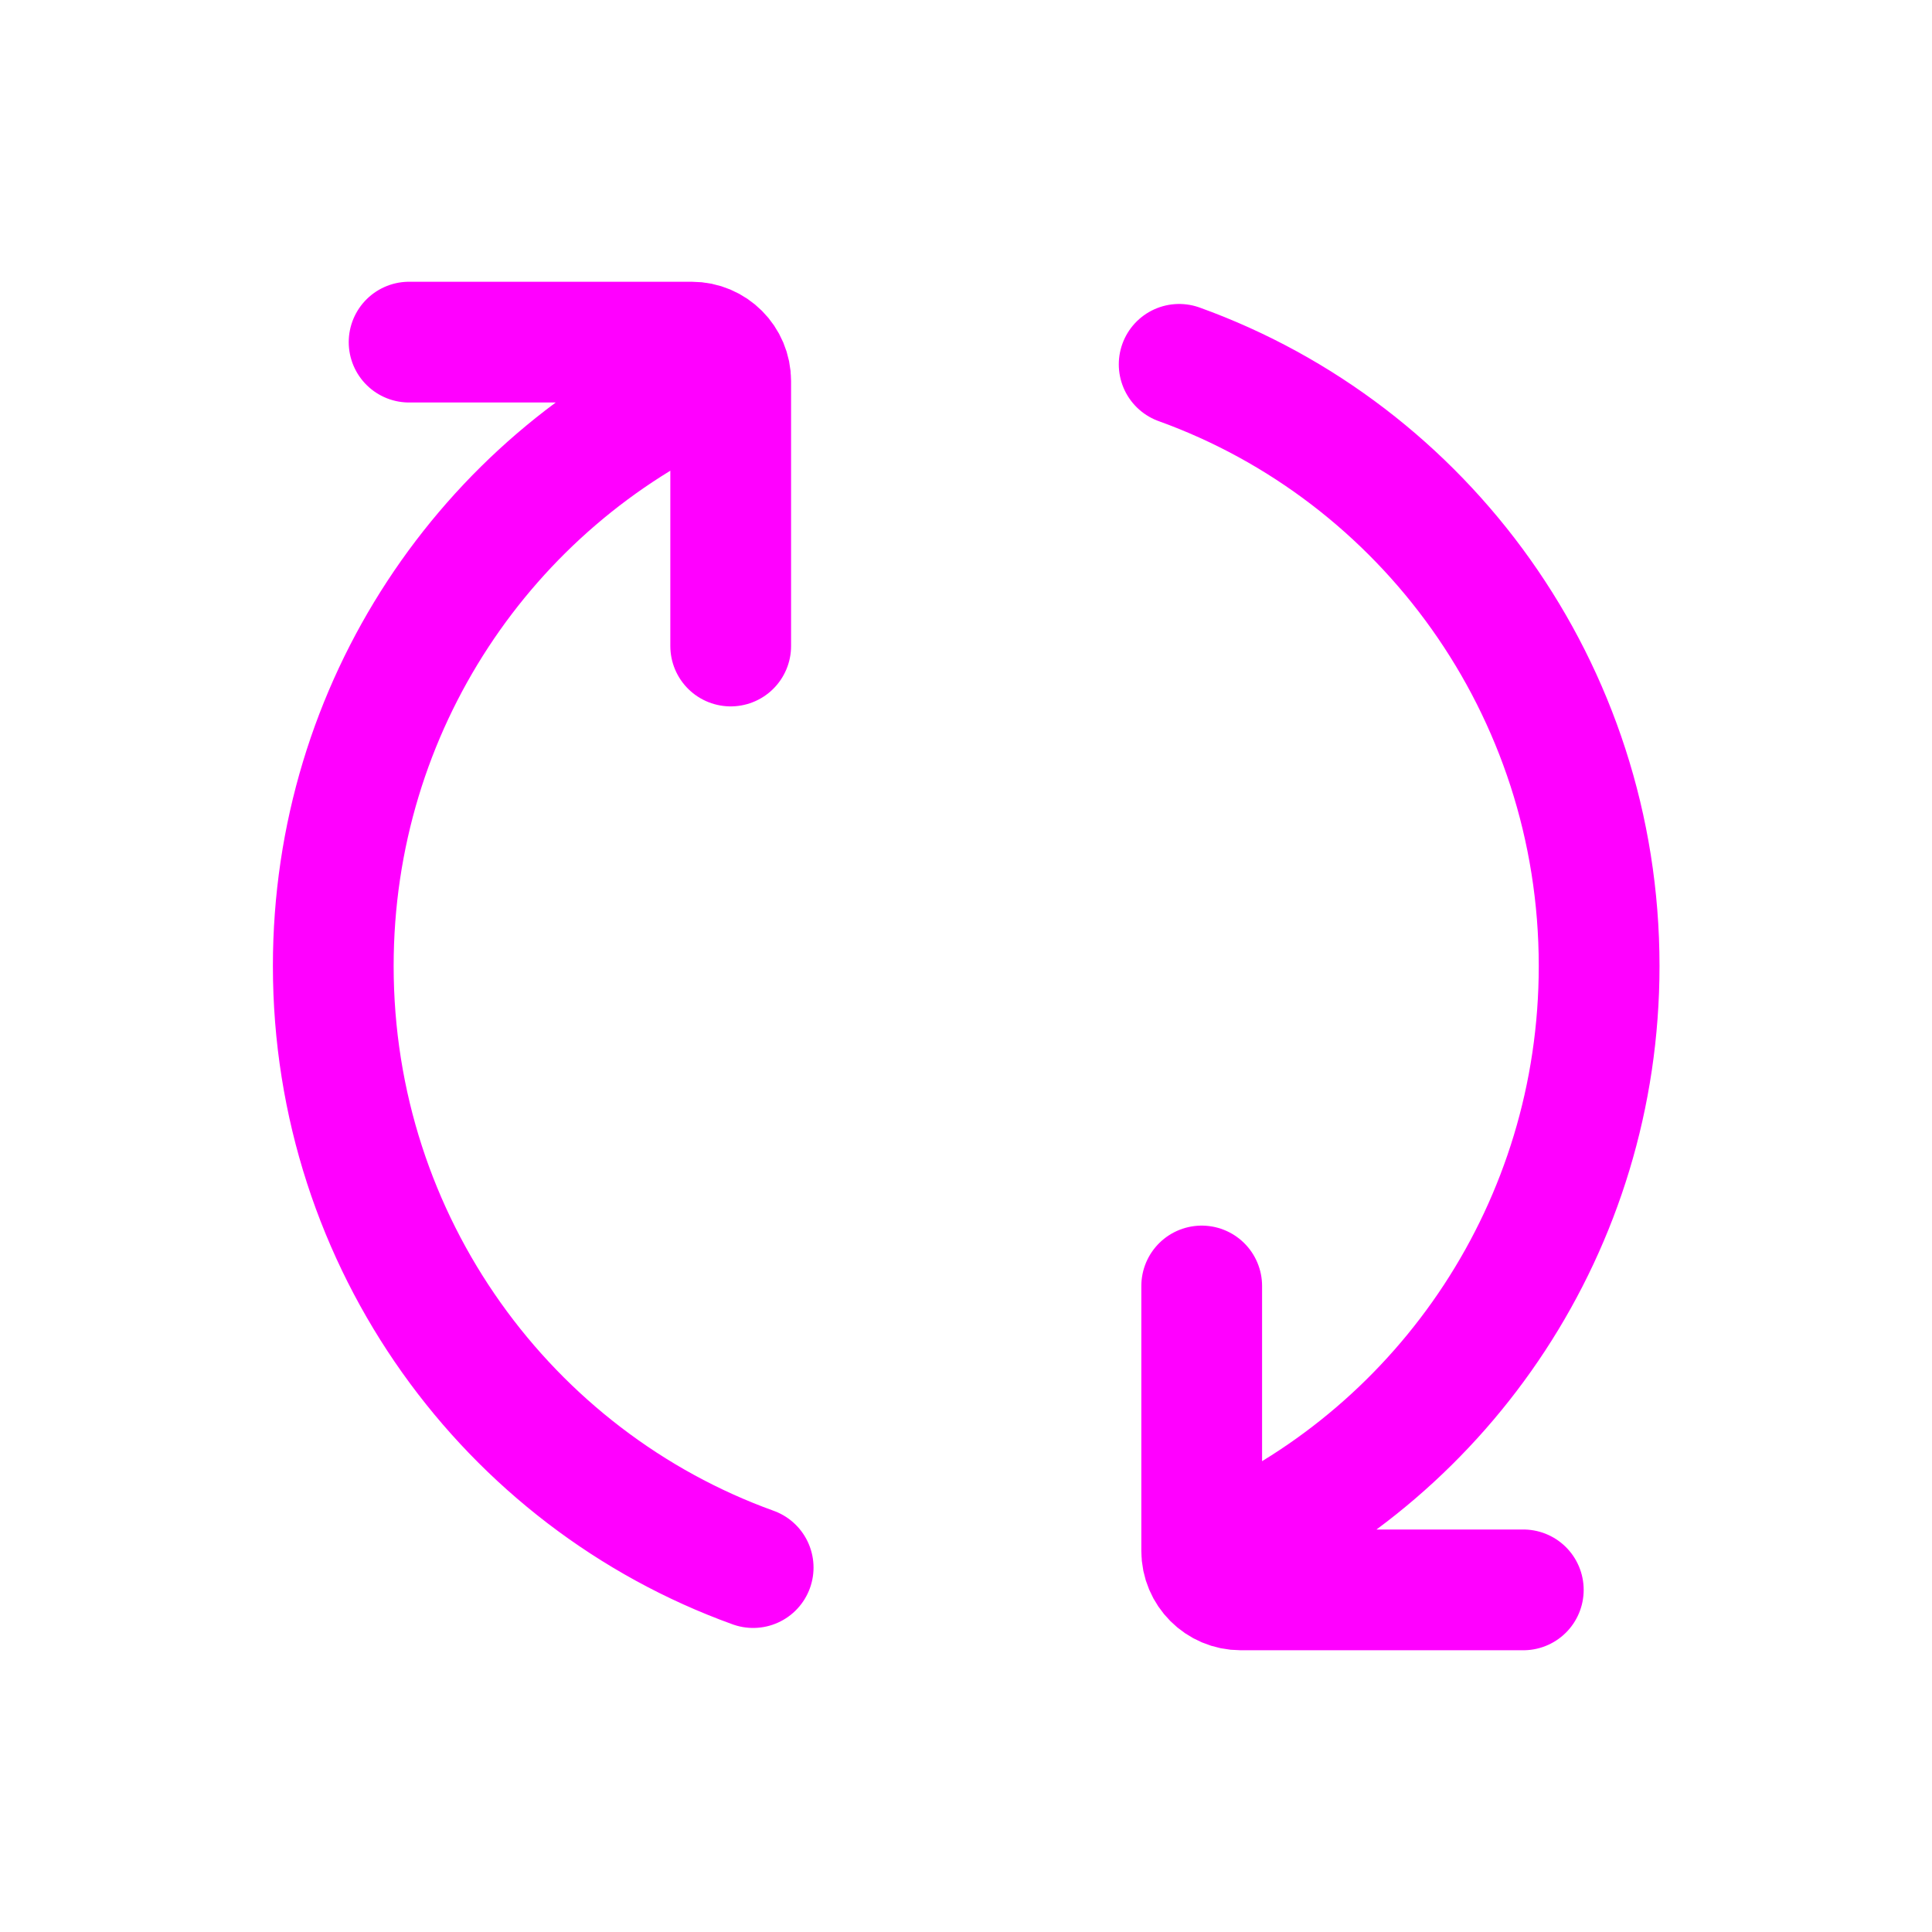 <svg id="vector" xmlns="http://www.w3.org/2000/svg" width="24" height="24" viewBox="0 0 24 24"><path fill="#000000" d="M18.923,19.75L15.412,19.75C15.145,19.75 14.928,19.533 14.928,19.266L14.928,15.975M15.209,19.246C17.952,18.008 19.865,15.229 19.865,12C19.865,8.555 17.689,5.622 14.648,4.526M8.796,4.753C6.052,5.991 4.14,8.769 4.14,12C4.14,15.445 6.316,18.377 9.356,19.473M5.082,4.25L8.593,4.25C8.86,4.25 9.077,4.467 9.077,4.734L9.077,8.025" fill-opacity="0" stroke-linejoin="round" stroke-linecap="round" stroke="#FF00FF" stroke-width="1.5" fill-rule="evenodd" id="path_0"/></svg>